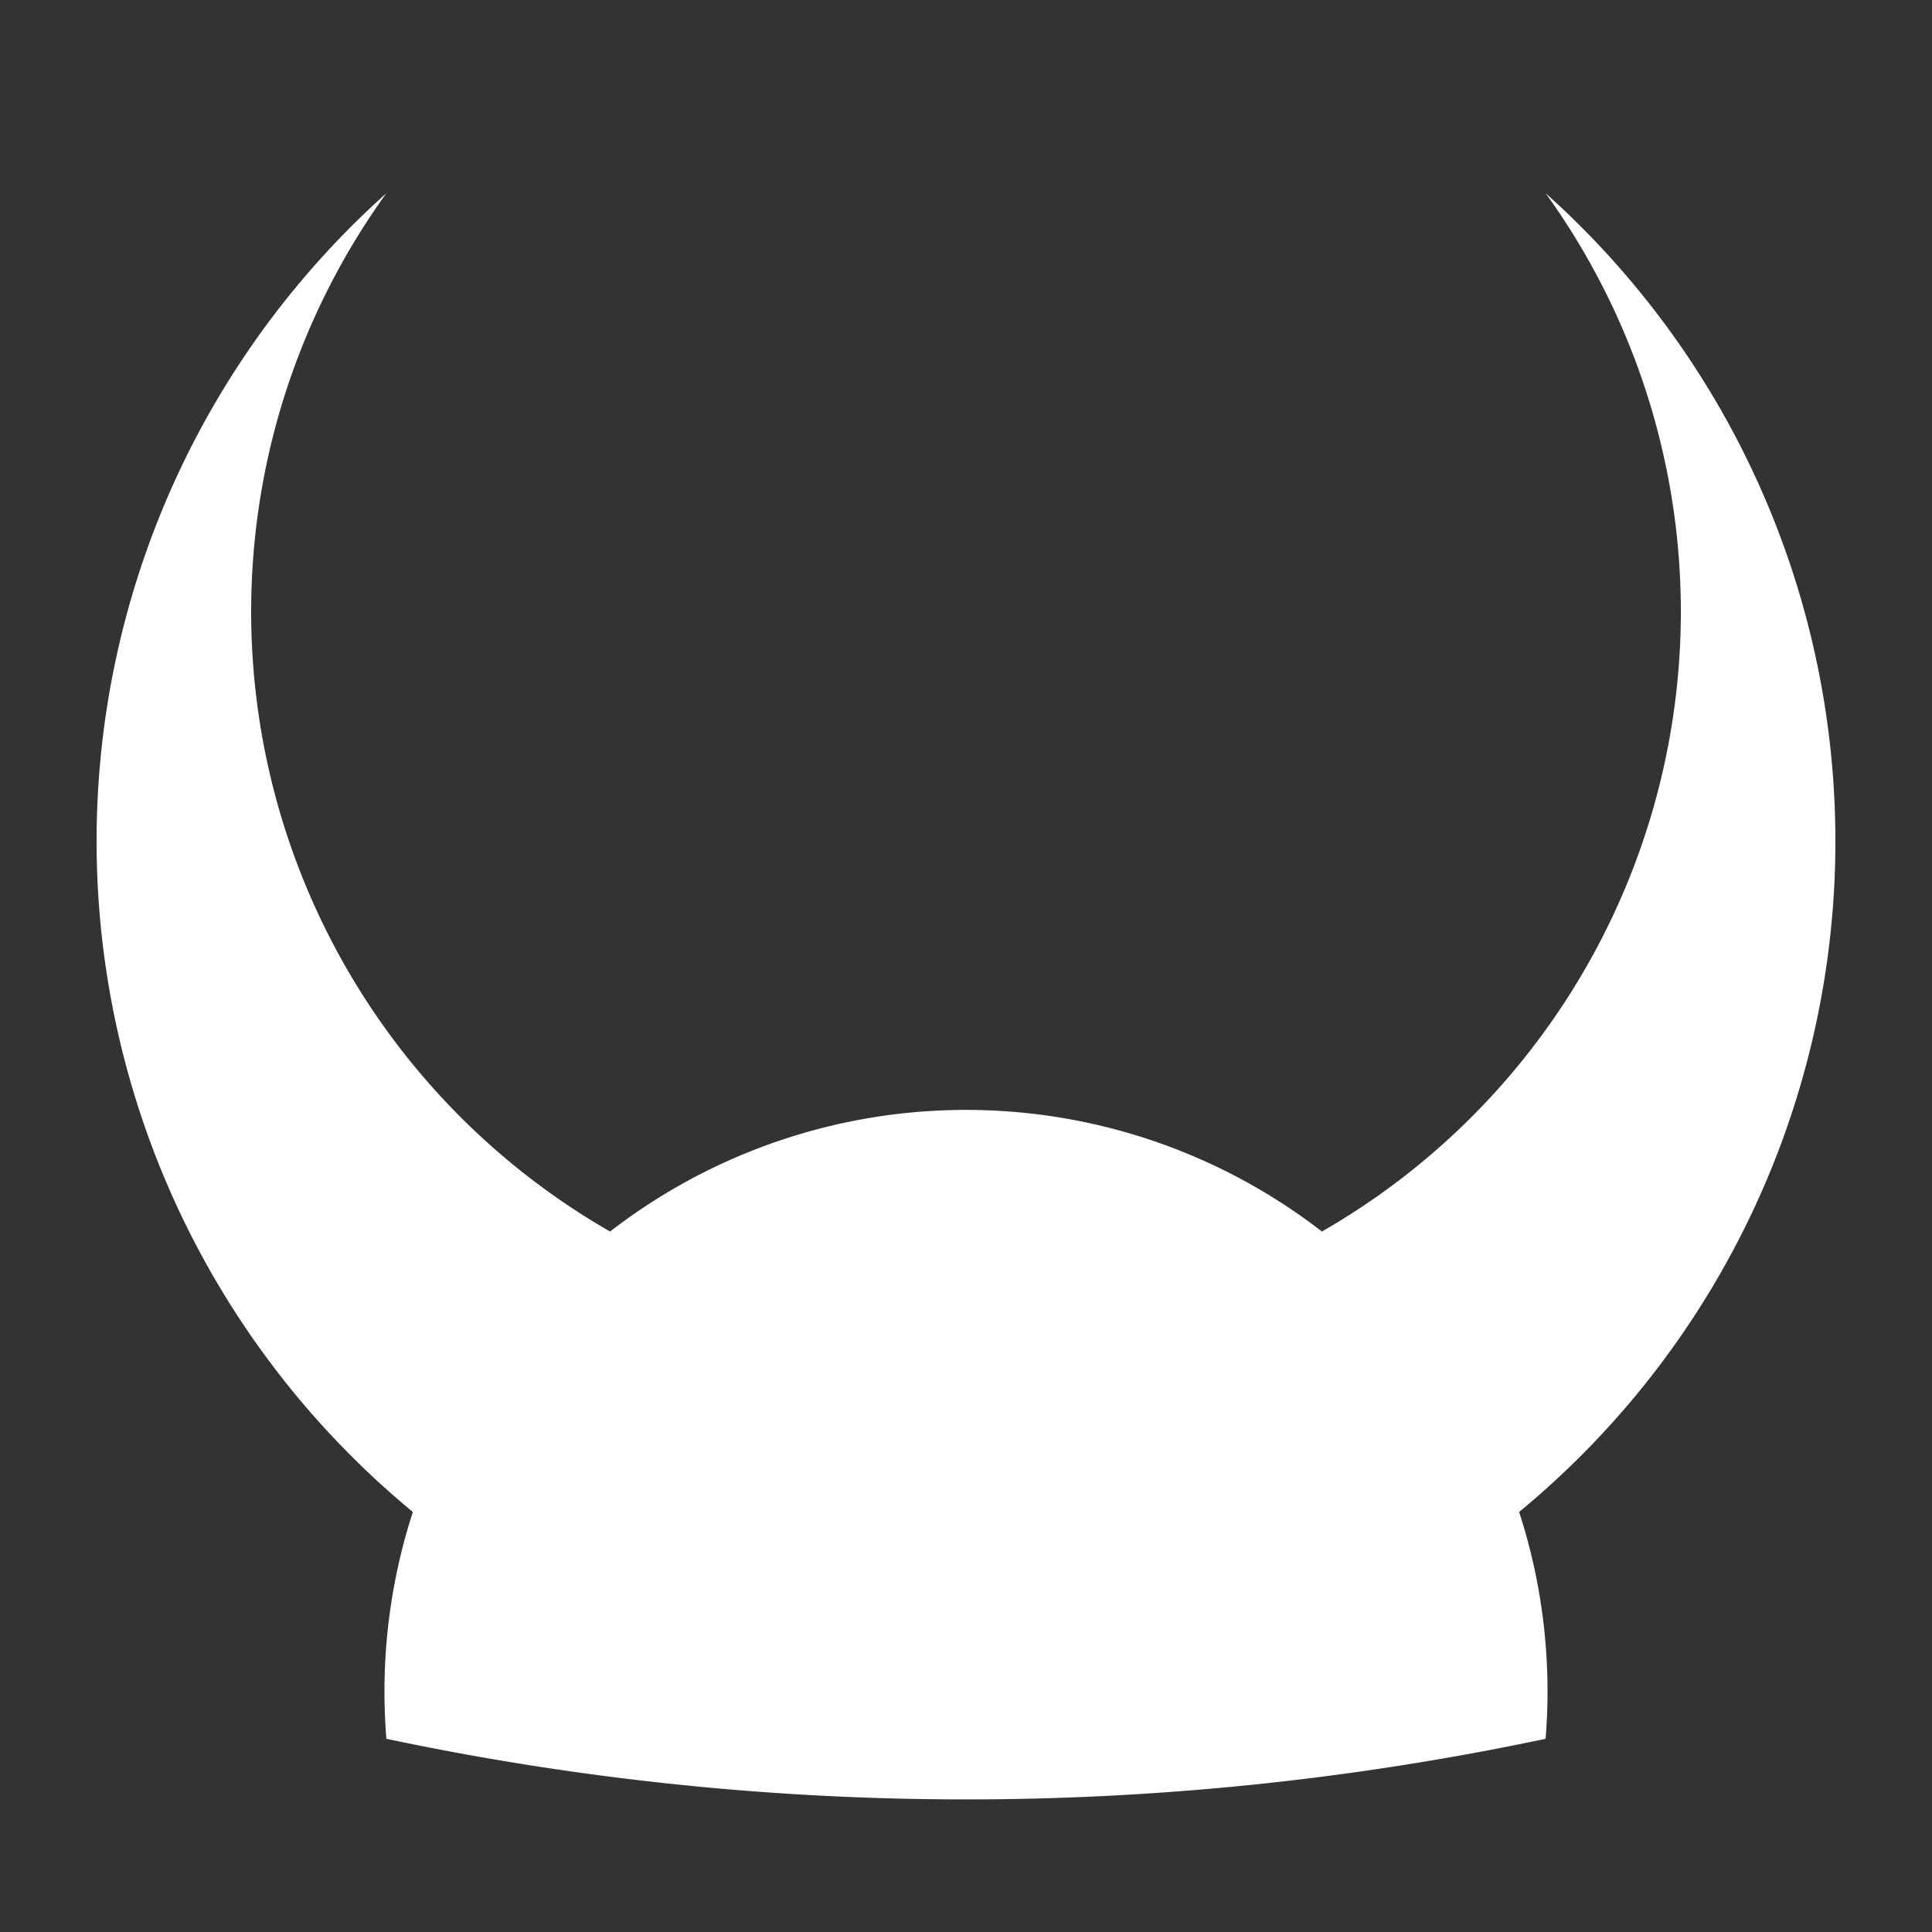 <svg viewBox="0 0 100 100" xmlns="http://www.w3.org/2000/svg">
  <rect x="0" y="0" width="100" height="100" fill="#333333" stroke="none"/>
  <g fill="white">
    <path d = "M  20    10
               A  37    37   1 1 0 80 10
                  45    45   1 1 1 20 10" />
    <path d = "M  20    90
               A  30.1  30.1 1 1 1 80 90
                 145   145   1 0 1 20 90" />
  </g>
</svg>